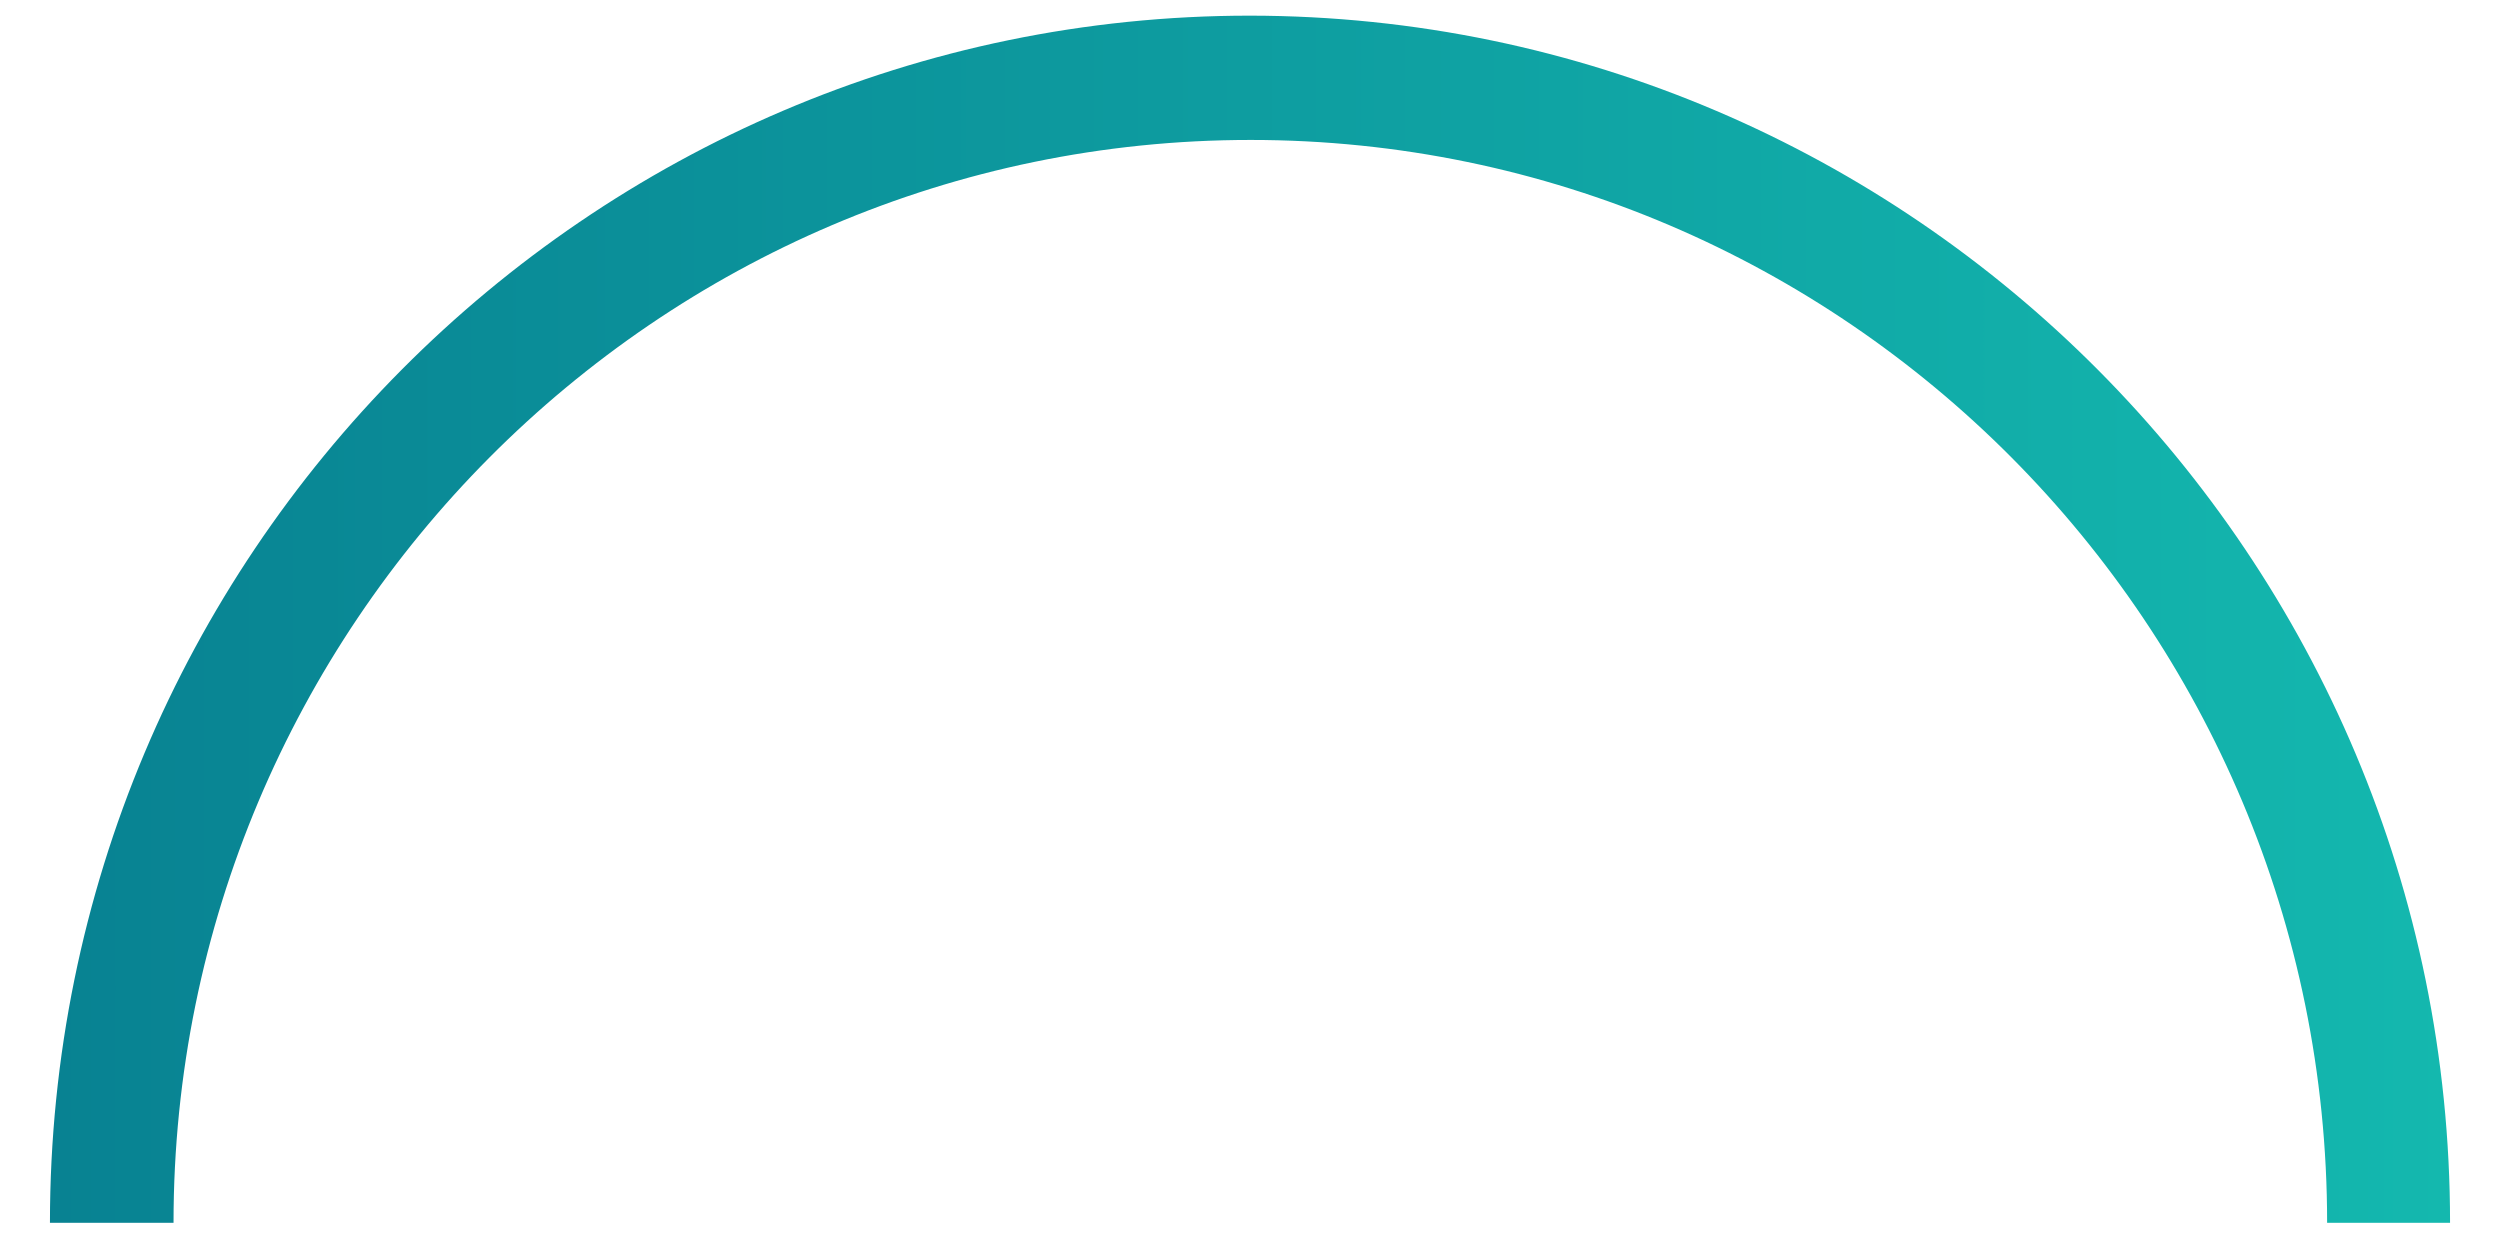 <svg width="46" height="23" viewBox="0 0 46 23" fill="none" xmlns="http://www.w3.org/2000/svg">
<path d="M45.081 22.5H42.819C42.819 11.513 33.935 2.575 23.012 2.575C12.09 2.575 3.193 11.513 3.193 22.5H0.919C0.919 10.25 10.823 0.288 23 0.288C35.177 0.3 45.081 10.263 45.081 22.5Z" fill="url(#paint0_linear_25_129)"/>
<defs>
<linearGradient id="paint0_linear_25_129" x1="0.894" y1="22.5" x2="45.91" y2="22.5" gradientUnits="userSpaceOnUse">
<stop stop-color="#088292"/>
<stop offset="1" stop-color="#14B9AF"/>
</linearGradient>
</defs>
</svg>
